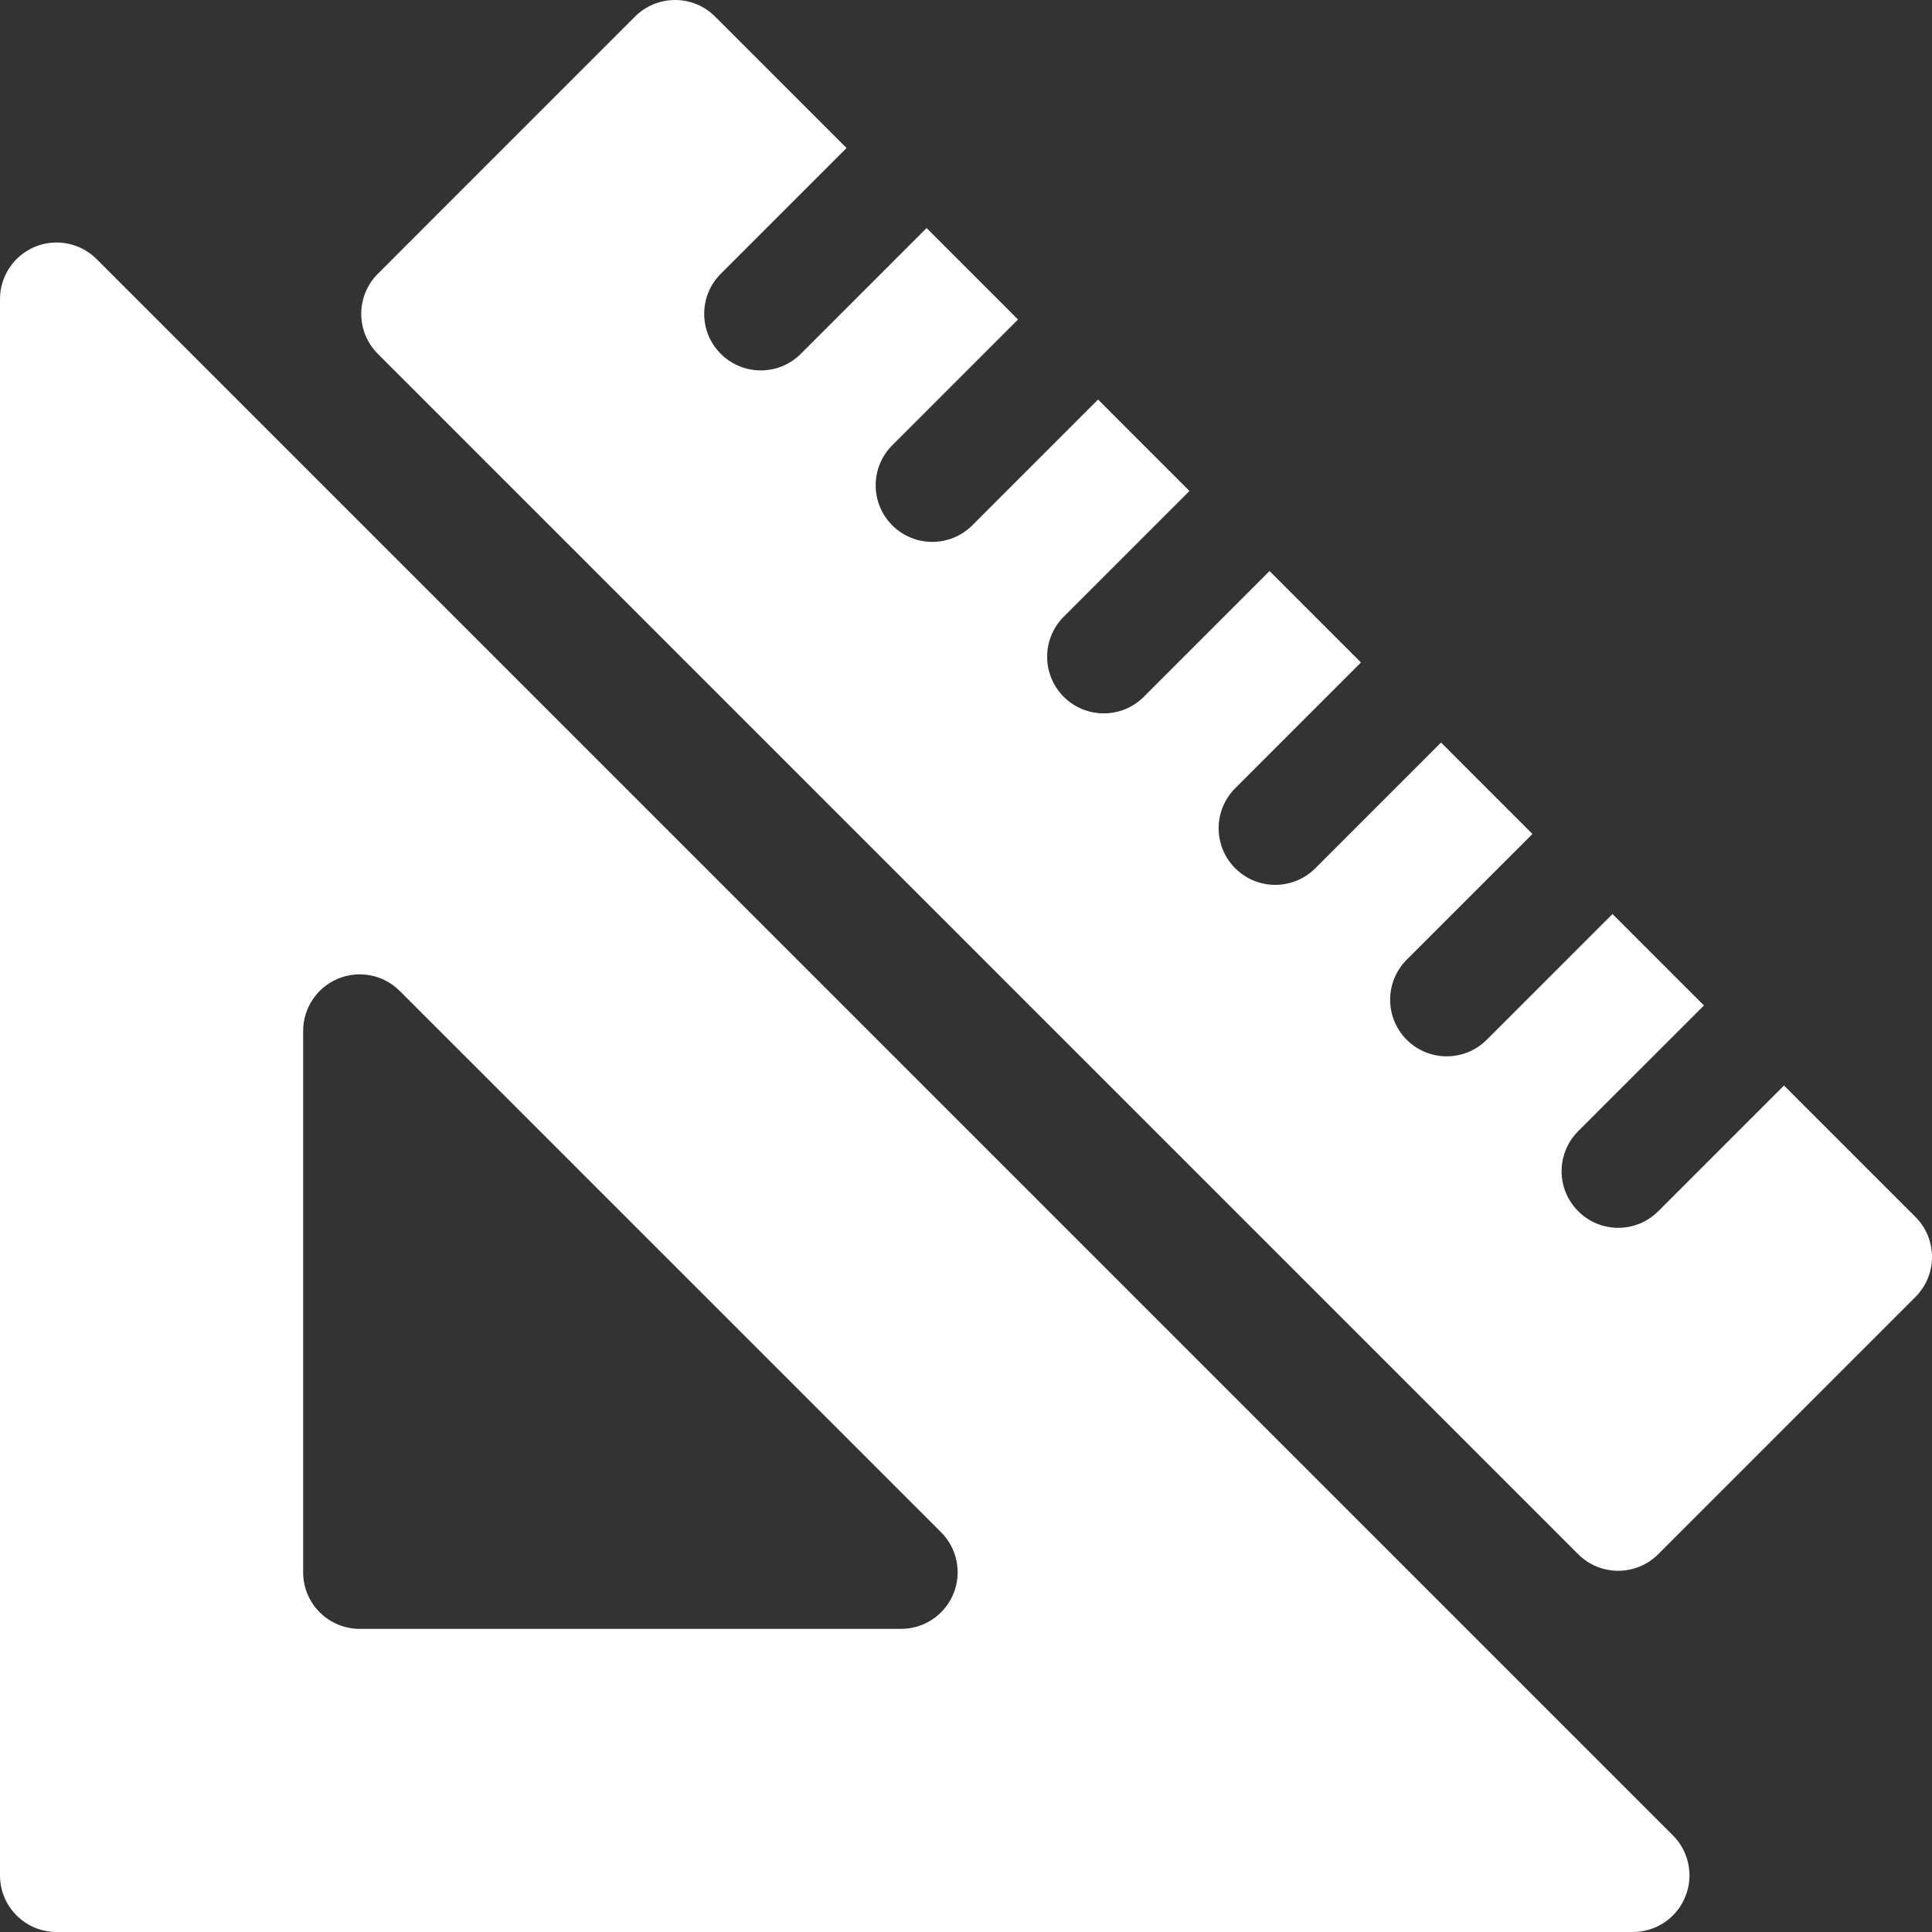 <svg width="42" height="42" viewBox="0 0 42 42" fill="none" xmlns="http://www.w3.org/2000/svg">
<rect x="0" y="0" width="42" height="42" fill="#333333" stroke="none"/>
<g clip-path="url(#clip0_164_200)">
<path d="M2.1 5.632C1.928 5.46 1.709 5.343 1.47 5.295C1.232 5.248 0.984 5.272 0.759 5.365C0.535 5.459 0.342 5.616 0.207 5.819C0.072 6.021 -7.50207e-05 6.259 5.85616e-08 6.502V40.77C5.85616e-08 41.449 0.551 42 1.23 42H35.498C35.741 42 35.979 41.928 36.181 41.793C36.384 41.657 36.541 41.465 36.634 41.24C36.728 41.016 36.752 40.768 36.704 40.529C36.657 40.291 36.54 40.072 36.368 39.9L2.1 5.632ZM20.725 34.651C20.632 34.876 20.474 35.068 20.272 35.203C20.07 35.338 19.832 35.41 19.588 35.41H7.82C7.141 35.41 6.59 34.859 6.59 34.18V22.412C6.59 22.169 6.662 21.931 6.797 21.729C6.932 21.526 7.125 21.369 7.349 21.275C7.574 21.182 7.822 21.158 8.06 21.205C8.299 21.253 8.518 21.37 8.69 21.542L20.459 33.31C20.631 33.482 20.748 33.701 20.795 33.94C20.843 34.178 20.818 34.426 20.725 34.651ZM41.64 26.455L38.782 23.598L36.049 26.331C35.568 26.812 34.789 26.812 34.309 26.331C33.828 25.851 33.828 25.072 34.308 24.591L37.042 21.858L35.054 19.87L32.321 22.603C31.841 23.084 31.061 23.084 30.581 22.604C30.1 22.123 30.1 21.344 30.581 20.863L33.314 18.13L31.327 16.142L28.593 18.876C28.112 19.356 27.333 19.356 26.853 18.876C26.372 18.395 26.372 17.616 26.853 17.135L29.586 14.402L27.599 12.414L24.865 15.148C24.384 15.628 23.605 15.628 23.125 15.148C22.644 14.667 22.644 13.888 23.125 13.407L25.858 10.674L23.871 8.686L21.137 11.42C20.656 11.9 19.877 11.9 19.397 11.42C18.916 10.939 18.917 10.16 19.397 9.68L22.131 6.946L20.143 4.958L17.409 7.692C16.928 8.173 16.149 8.172 15.669 7.692C15.188 7.211 15.189 6.432 15.669 5.952L18.403 3.218L15.545 0.36C15.065 -0.12 14.286 -0.12 13.805 0.36L8.213 5.953C7.733 6.433 7.733 7.212 8.214 7.693L34.308 33.787C34.788 34.267 35.568 34.268 36.048 33.787L41.64 28.195C42.12 27.714 42.12 26.935 41.64 26.455Z" fill="white"/>
</g>
<defs>
<clipPath id="clip0_164_200">
<rect width="42" height="42" fill="white"/>
</clipPath>
</defs>
</svg>
